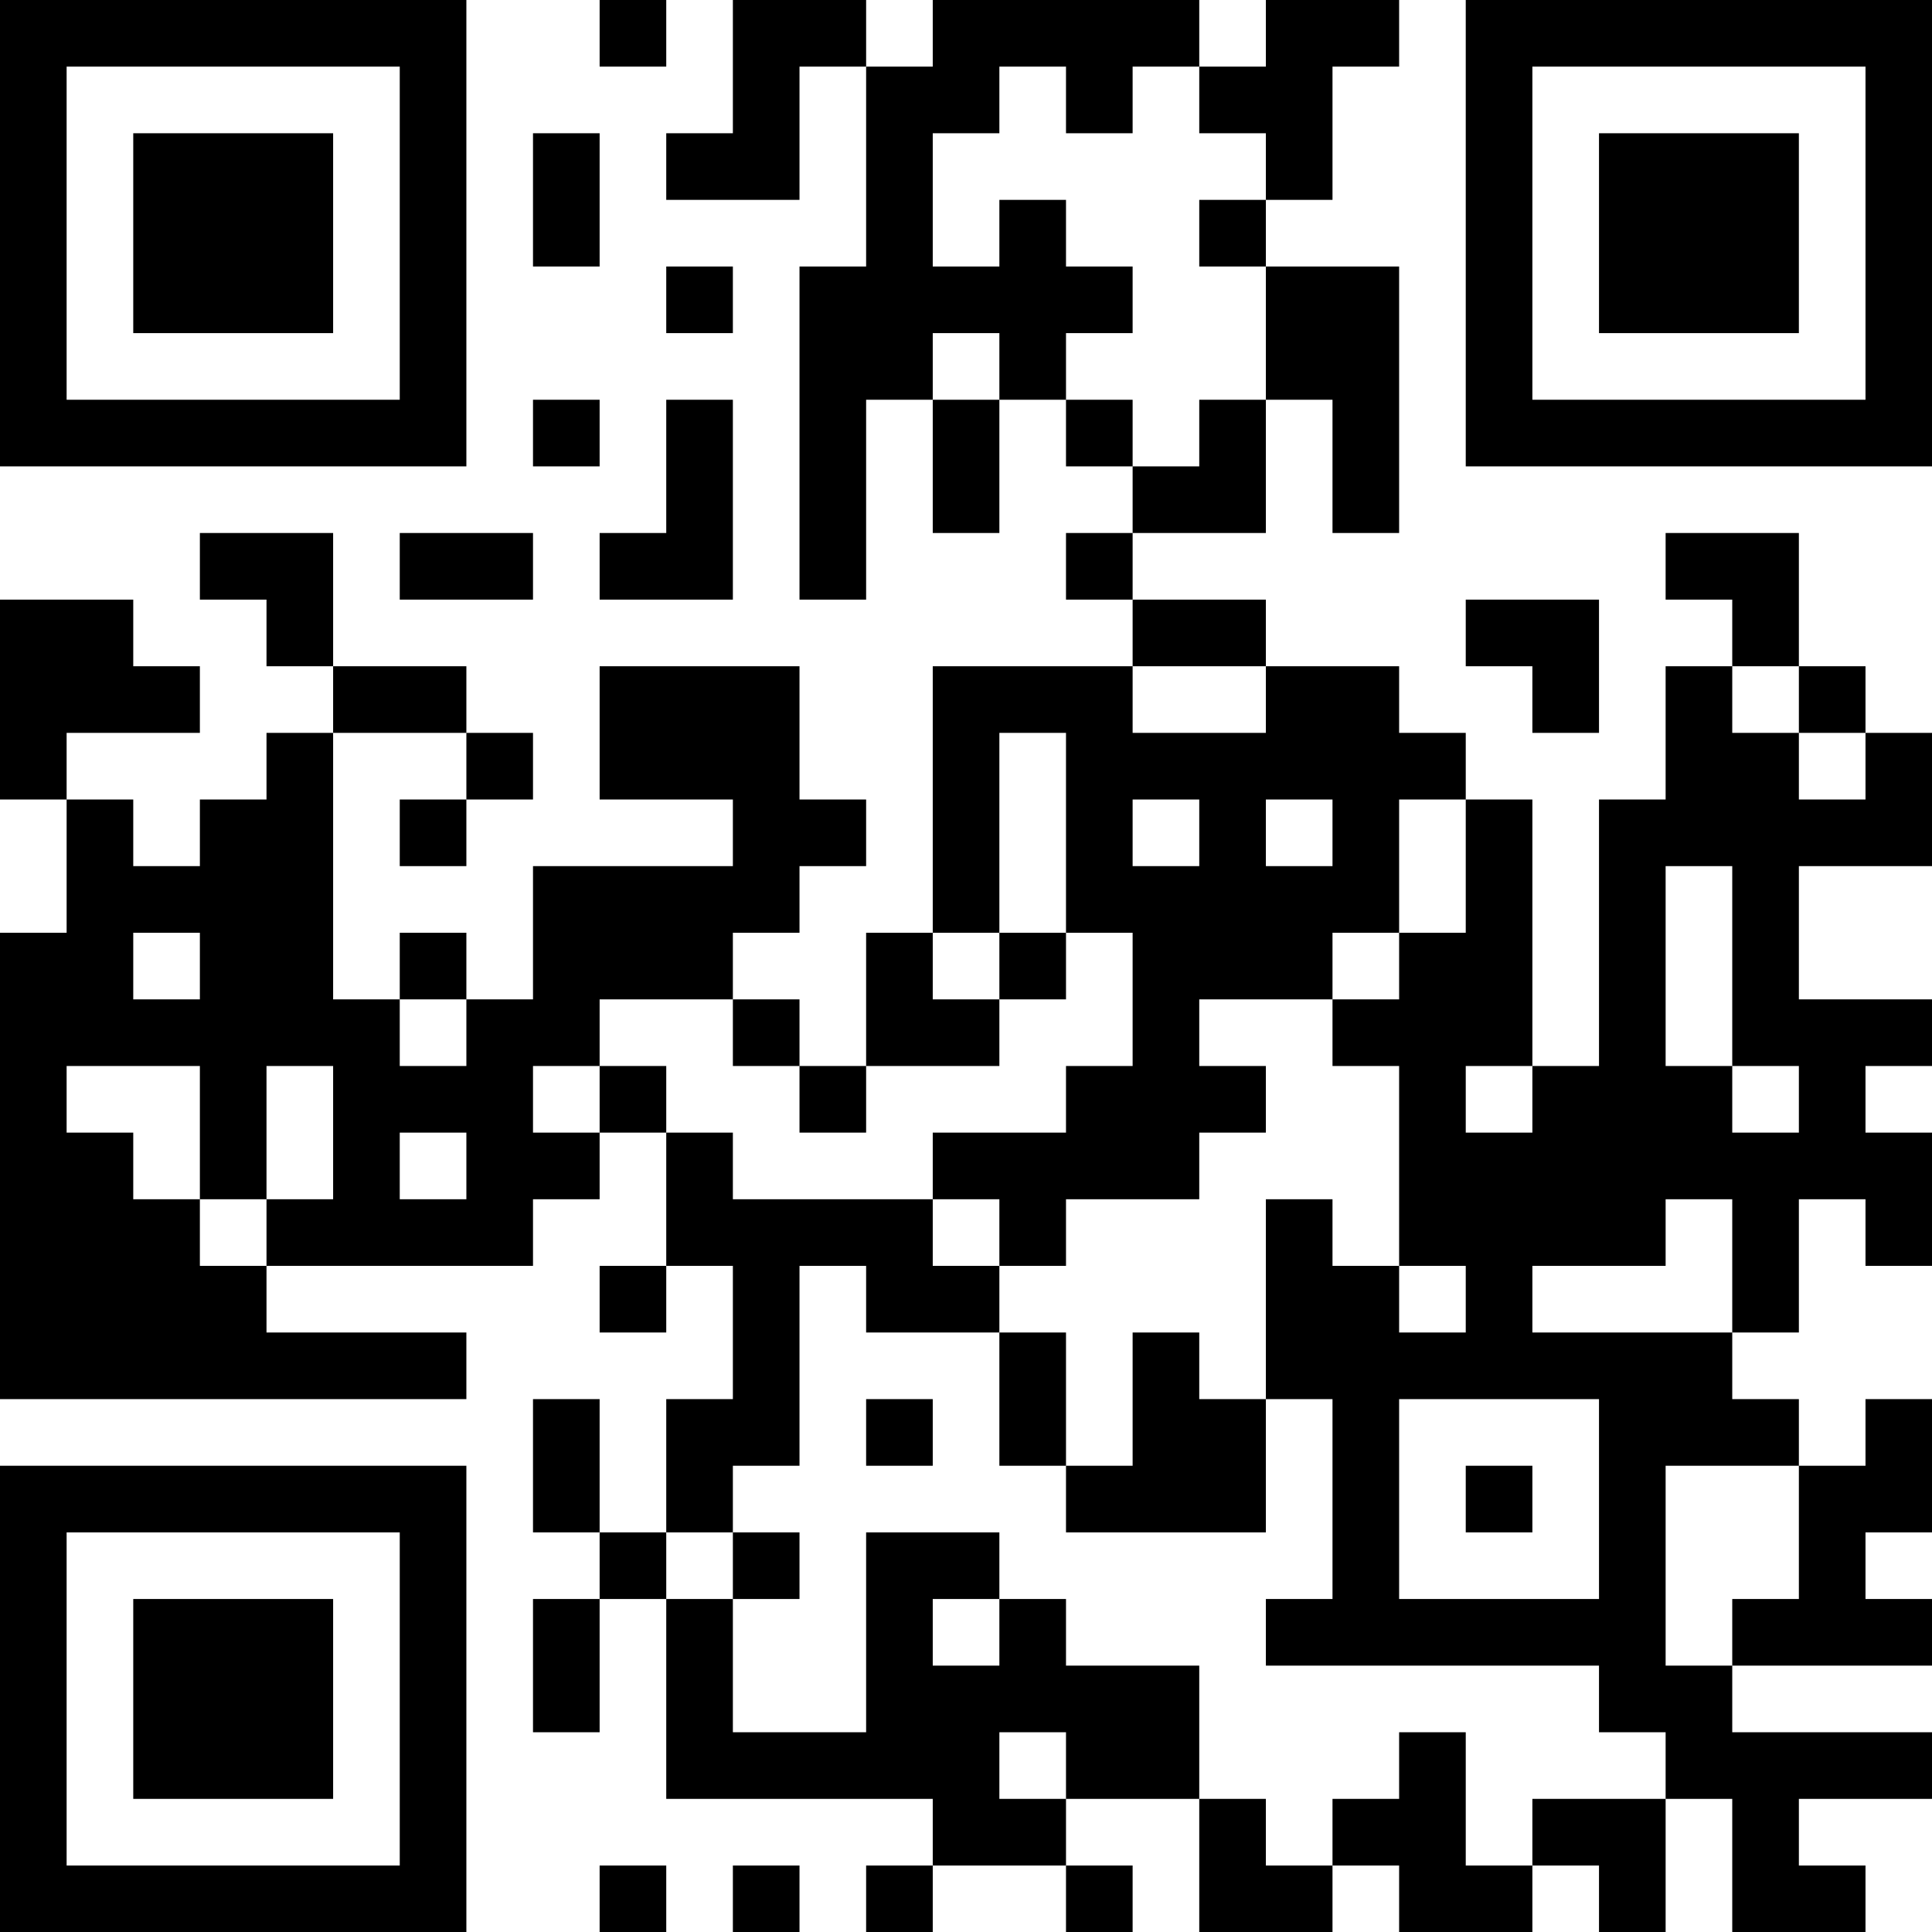 <?xml version="1.0" encoding="UTF-8"?>
<svg xmlns="http://www.w3.org/2000/svg" version="1.1" width="200" height="200" viewBox="0 0 200 200"><rect x="0" y="0" width="200" height="200" fill="#ffffff"/><g transform="scale(6.897)"><g transform="translate(0,0)"><path fill-rule="evenodd" d="M9 0L9 1L10 1L10 0ZM11 0L11 2L10 2L10 3L12 3L12 1L13 1L13 4L12 4L12 9L13 9L13 6L14 6L14 8L15 8L15 6L16 6L16 7L17 7L17 8L16 8L16 9L17 9L17 10L14 10L14 14L13 14L13 16L12 16L12 15L11 15L11 14L12 14L12 13L13 13L13 12L12 12L12 10L9 10L9 12L11 12L11 13L8 13L8 15L7 15L7 14L6 14L6 15L5 15L5 11L7 11L7 12L6 12L6 13L7 13L7 12L8 12L8 11L7 11L7 10L5 10L5 8L3 8L3 9L4 9L4 10L5 10L5 11L4 11L4 12L3 12L3 13L2 13L2 12L1 12L1 11L3 11L3 10L2 10L2 9L0 9L0 12L1 12L1 14L0 14L0 21L7 21L7 20L4 20L4 19L8 19L8 18L9 18L9 17L10 17L10 19L9 19L9 20L10 20L10 19L11 19L11 21L10 21L10 23L9 23L9 21L8 21L8 23L9 23L9 24L8 24L8 26L9 26L9 24L10 24L10 27L14 27L14 28L13 28L13 29L14 29L14 28L16 28L16 29L17 29L17 28L16 28L16 27L18 27L18 29L20 29L20 28L21 28L21 29L23 29L23 28L24 28L24 29L25 29L25 27L26 27L26 29L28 29L28 28L27 28L27 27L29 27L29 26L26 26L26 25L29 25L29 24L28 24L28 23L29 23L29 21L28 21L28 22L27 22L27 21L26 21L26 20L27 20L27 18L28 18L28 19L29 19L29 17L28 17L28 16L29 16L29 15L27 15L27 13L29 13L29 11L28 11L28 10L27 10L27 8L25 8L25 9L26 9L26 10L25 10L25 12L24 12L24 16L23 16L23 12L22 12L22 11L21 11L21 10L19 10L19 9L17 9L17 8L19 8L19 6L20 6L20 8L21 8L21 4L19 4L19 3L20 3L20 1L21 1L21 0L19 0L19 1L18 1L18 0L14 0L14 1L13 1L13 0ZM15 1L15 2L14 2L14 4L15 4L15 3L16 3L16 4L17 4L17 5L16 5L16 6L17 6L17 7L18 7L18 6L19 6L19 4L18 4L18 3L19 3L19 2L18 2L18 1L17 1L17 2L16 2L16 1ZM8 2L8 4L9 4L9 2ZM10 4L10 5L11 5L11 4ZM14 5L14 6L15 6L15 5ZM8 6L8 7L9 7L9 6ZM10 6L10 8L9 8L9 9L11 9L11 6ZM6 8L6 9L8 9L8 8ZM22 9L22 10L23 10L23 11L24 11L24 9ZM17 10L17 11L19 11L19 10ZM26 10L26 11L27 11L27 12L28 12L28 11L27 11L27 10ZM15 11L15 14L14 14L14 15L15 15L15 16L13 16L13 17L12 17L12 16L11 16L11 15L9 15L9 16L8 16L8 17L9 17L9 16L10 16L10 17L11 17L11 18L14 18L14 19L15 19L15 20L13 20L13 19L12 19L12 22L11 22L11 23L10 23L10 24L11 24L11 26L13 26L13 23L15 23L15 24L14 24L14 25L15 25L15 24L16 24L16 25L18 25L18 27L19 27L19 28L20 28L20 27L21 27L21 26L22 26L22 28L23 28L23 27L25 27L25 26L24 26L24 25L19 25L19 24L20 24L20 21L19 21L19 18L20 18L20 19L21 19L21 20L22 20L22 19L21 19L21 16L20 16L20 15L21 15L21 14L22 14L22 12L21 12L21 14L20 14L20 15L18 15L18 16L19 16L19 17L18 17L18 18L16 18L16 19L15 19L15 18L14 18L14 17L16 17L16 16L17 16L17 14L16 14L16 11ZM17 12L17 13L18 13L18 12ZM19 12L19 13L20 13L20 12ZM25 13L25 16L26 16L26 17L27 17L27 16L26 16L26 13ZM2 14L2 15L3 15L3 14ZM15 14L15 15L16 15L16 14ZM6 15L6 16L7 16L7 15ZM1 16L1 17L2 17L2 18L3 18L3 19L4 19L4 18L5 18L5 16L4 16L4 18L3 18L3 16ZM22 16L22 17L23 17L23 16ZM6 17L6 18L7 18L7 17ZM25 18L25 19L23 19L23 20L26 20L26 18ZM15 20L15 22L16 22L16 23L19 23L19 21L18 21L18 20L17 20L17 22L16 22L16 20ZM13 21L13 22L14 22L14 21ZM21 21L21 24L24 24L24 21ZM22 22L22 23L23 23L23 22ZM25 22L25 25L26 25L26 24L27 24L27 22ZM11 23L11 24L12 24L12 23ZM15 26L15 27L16 27L16 26ZM9 28L9 29L10 29L10 28ZM11 28L11 29L12 29L12 28ZM0 0L0 7L7 7L7 0ZM1 1L1 6L6 6L6 1ZM2 2L2 5L5 5L5 2ZM22 0L22 7L29 7L29 0ZM23 1L23 6L28 6L28 1ZM24 2L24 5L27 5L27 2ZM0 22L0 29L7 29L7 22ZM1 23L1 28L6 28L6 23ZM2 24L2 27L5 27L5 24Z" fill="#000000"/></g></g></svg>
